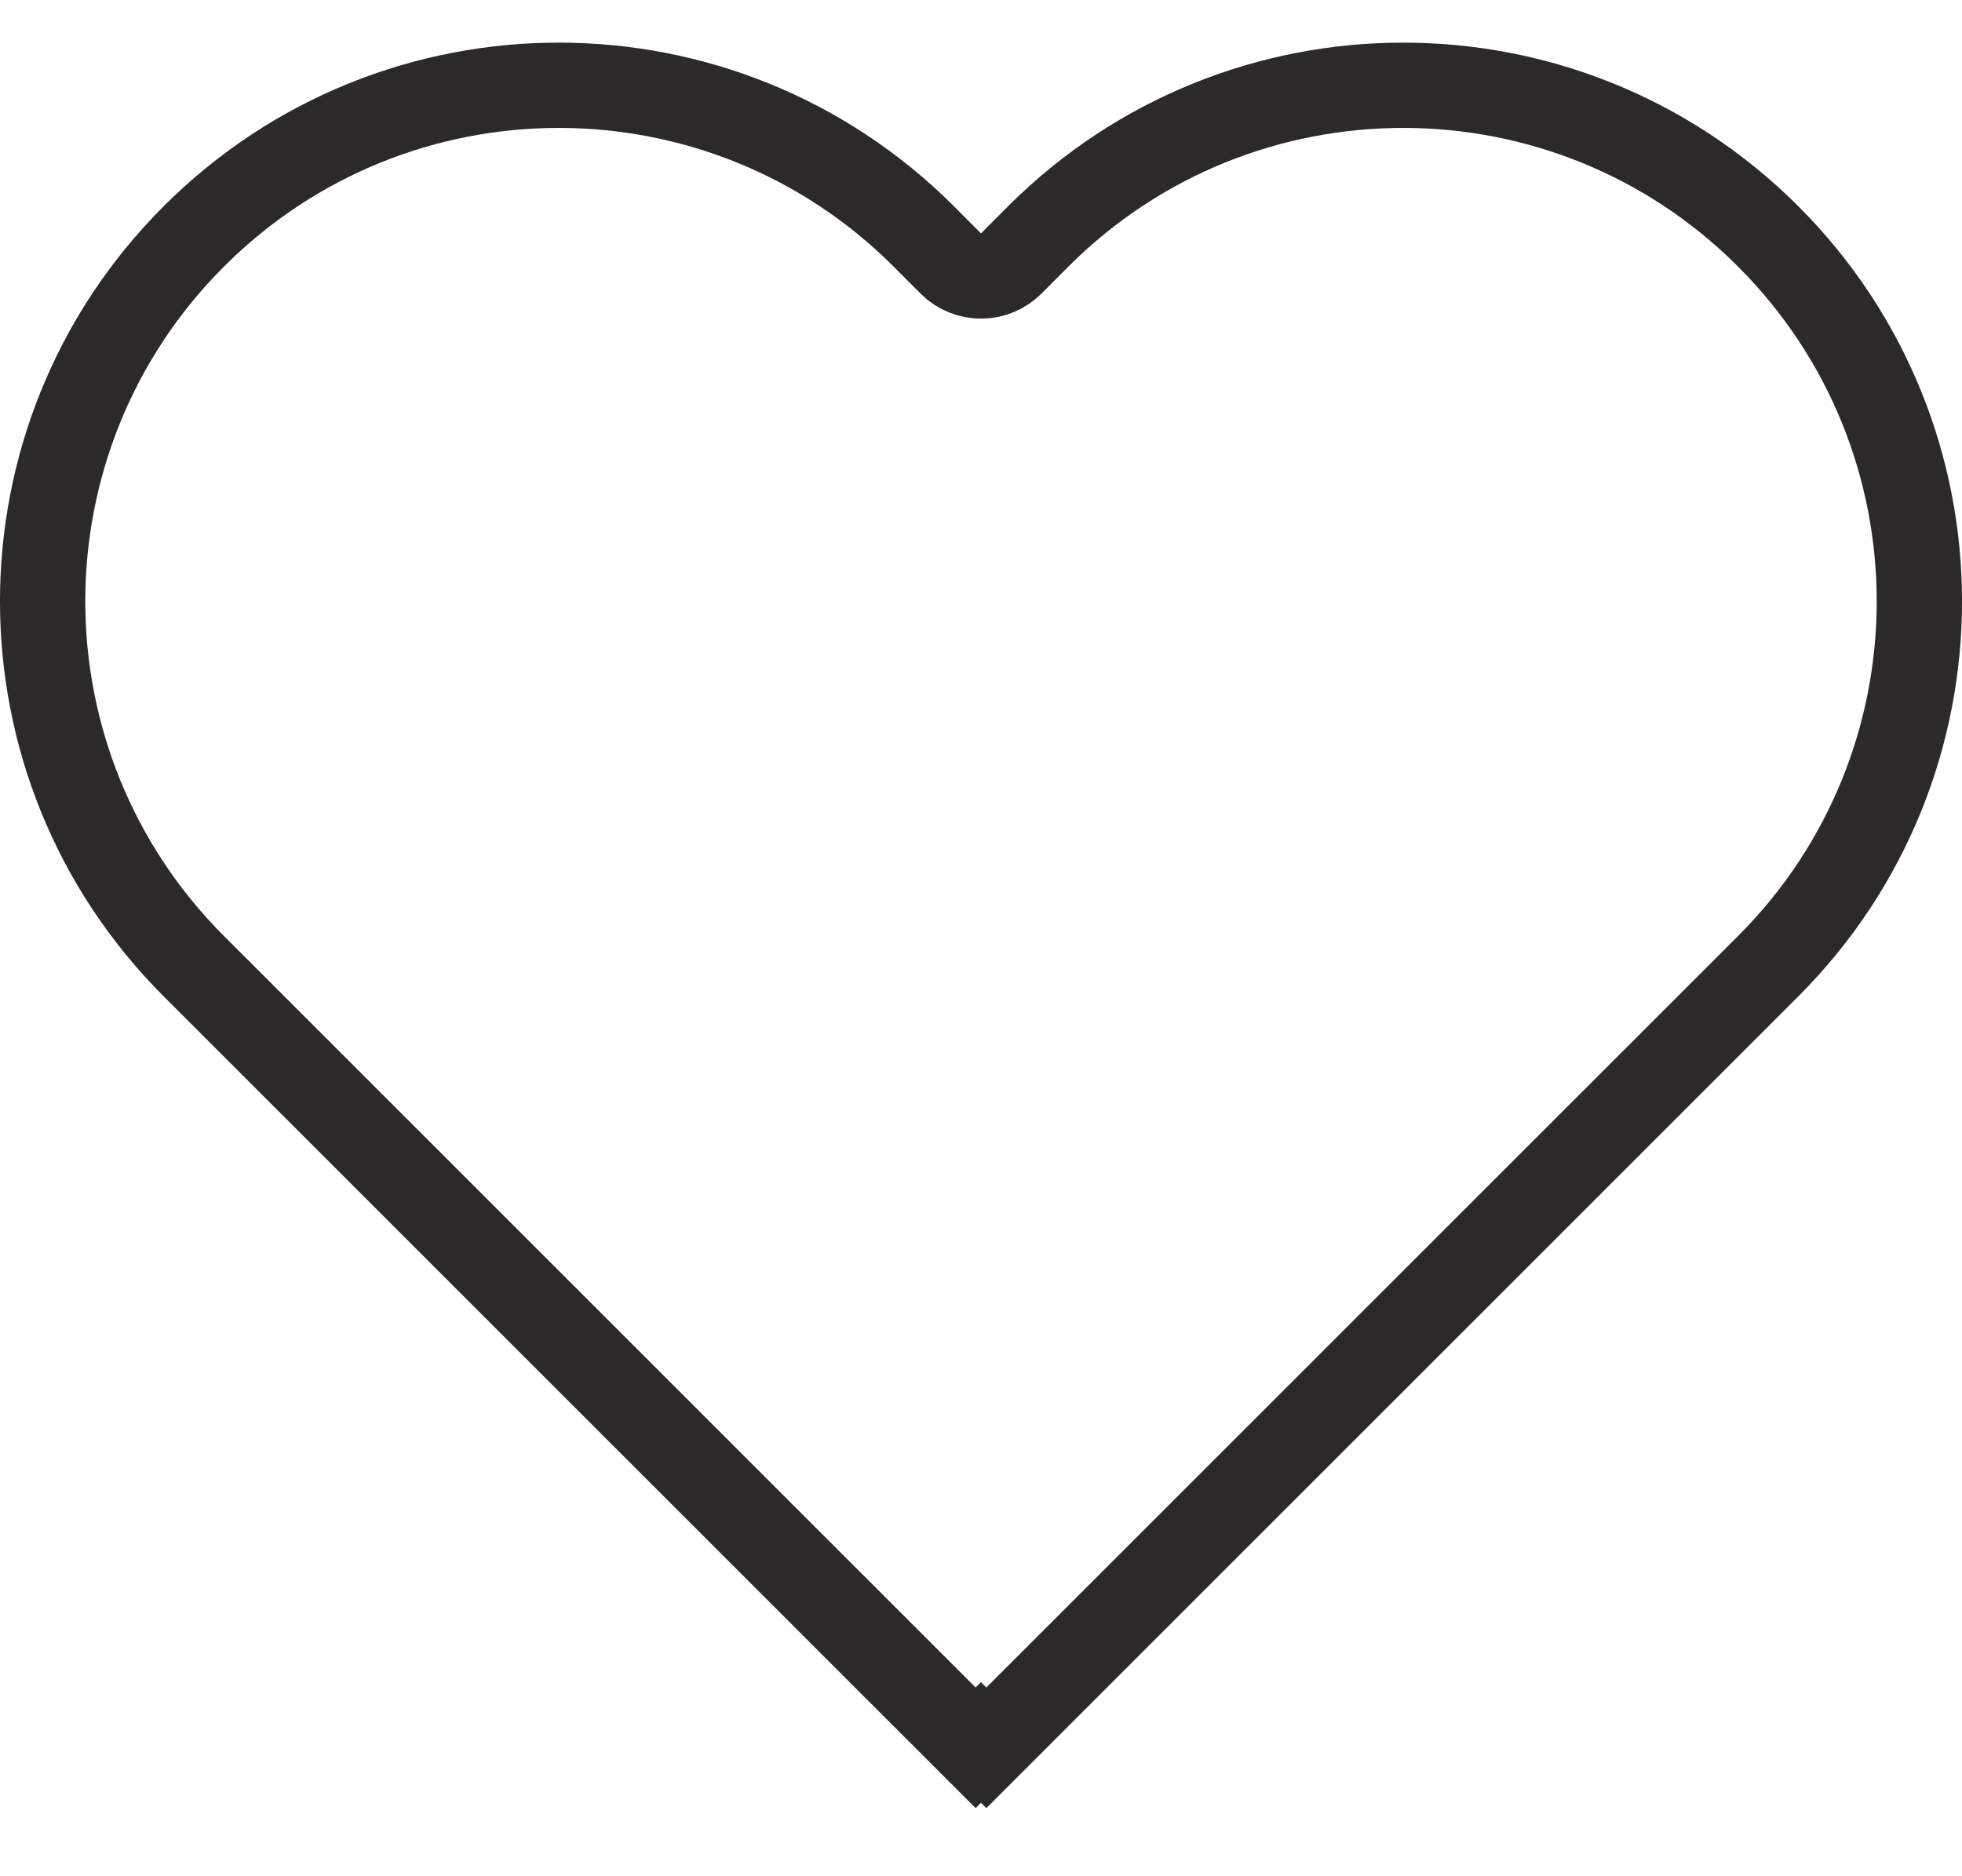 <svg width="23" height="22" viewBox="0 0 23 22" fill="none" xmlns="http://www.w3.org/2000/svg">
<path d="M2.272 2.772C-0.091 5.135 -0.091 8.966 2.272 11.329L11.437 20.494L11.5 20.431L11.563 20.494L20.728 11.329C23.091 8.966 23.091 5.135 20.728 2.772C18.365 0.409 14.534 0.409 12.171 2.772L11.854 3.09C11.658 3.285 11.342 3.285 11.146 3.09L10.829 2.772C8.466 0.409 4.635 0.409 2.272 2.772Z" stroke="#2B2A28"/>
</svg>
